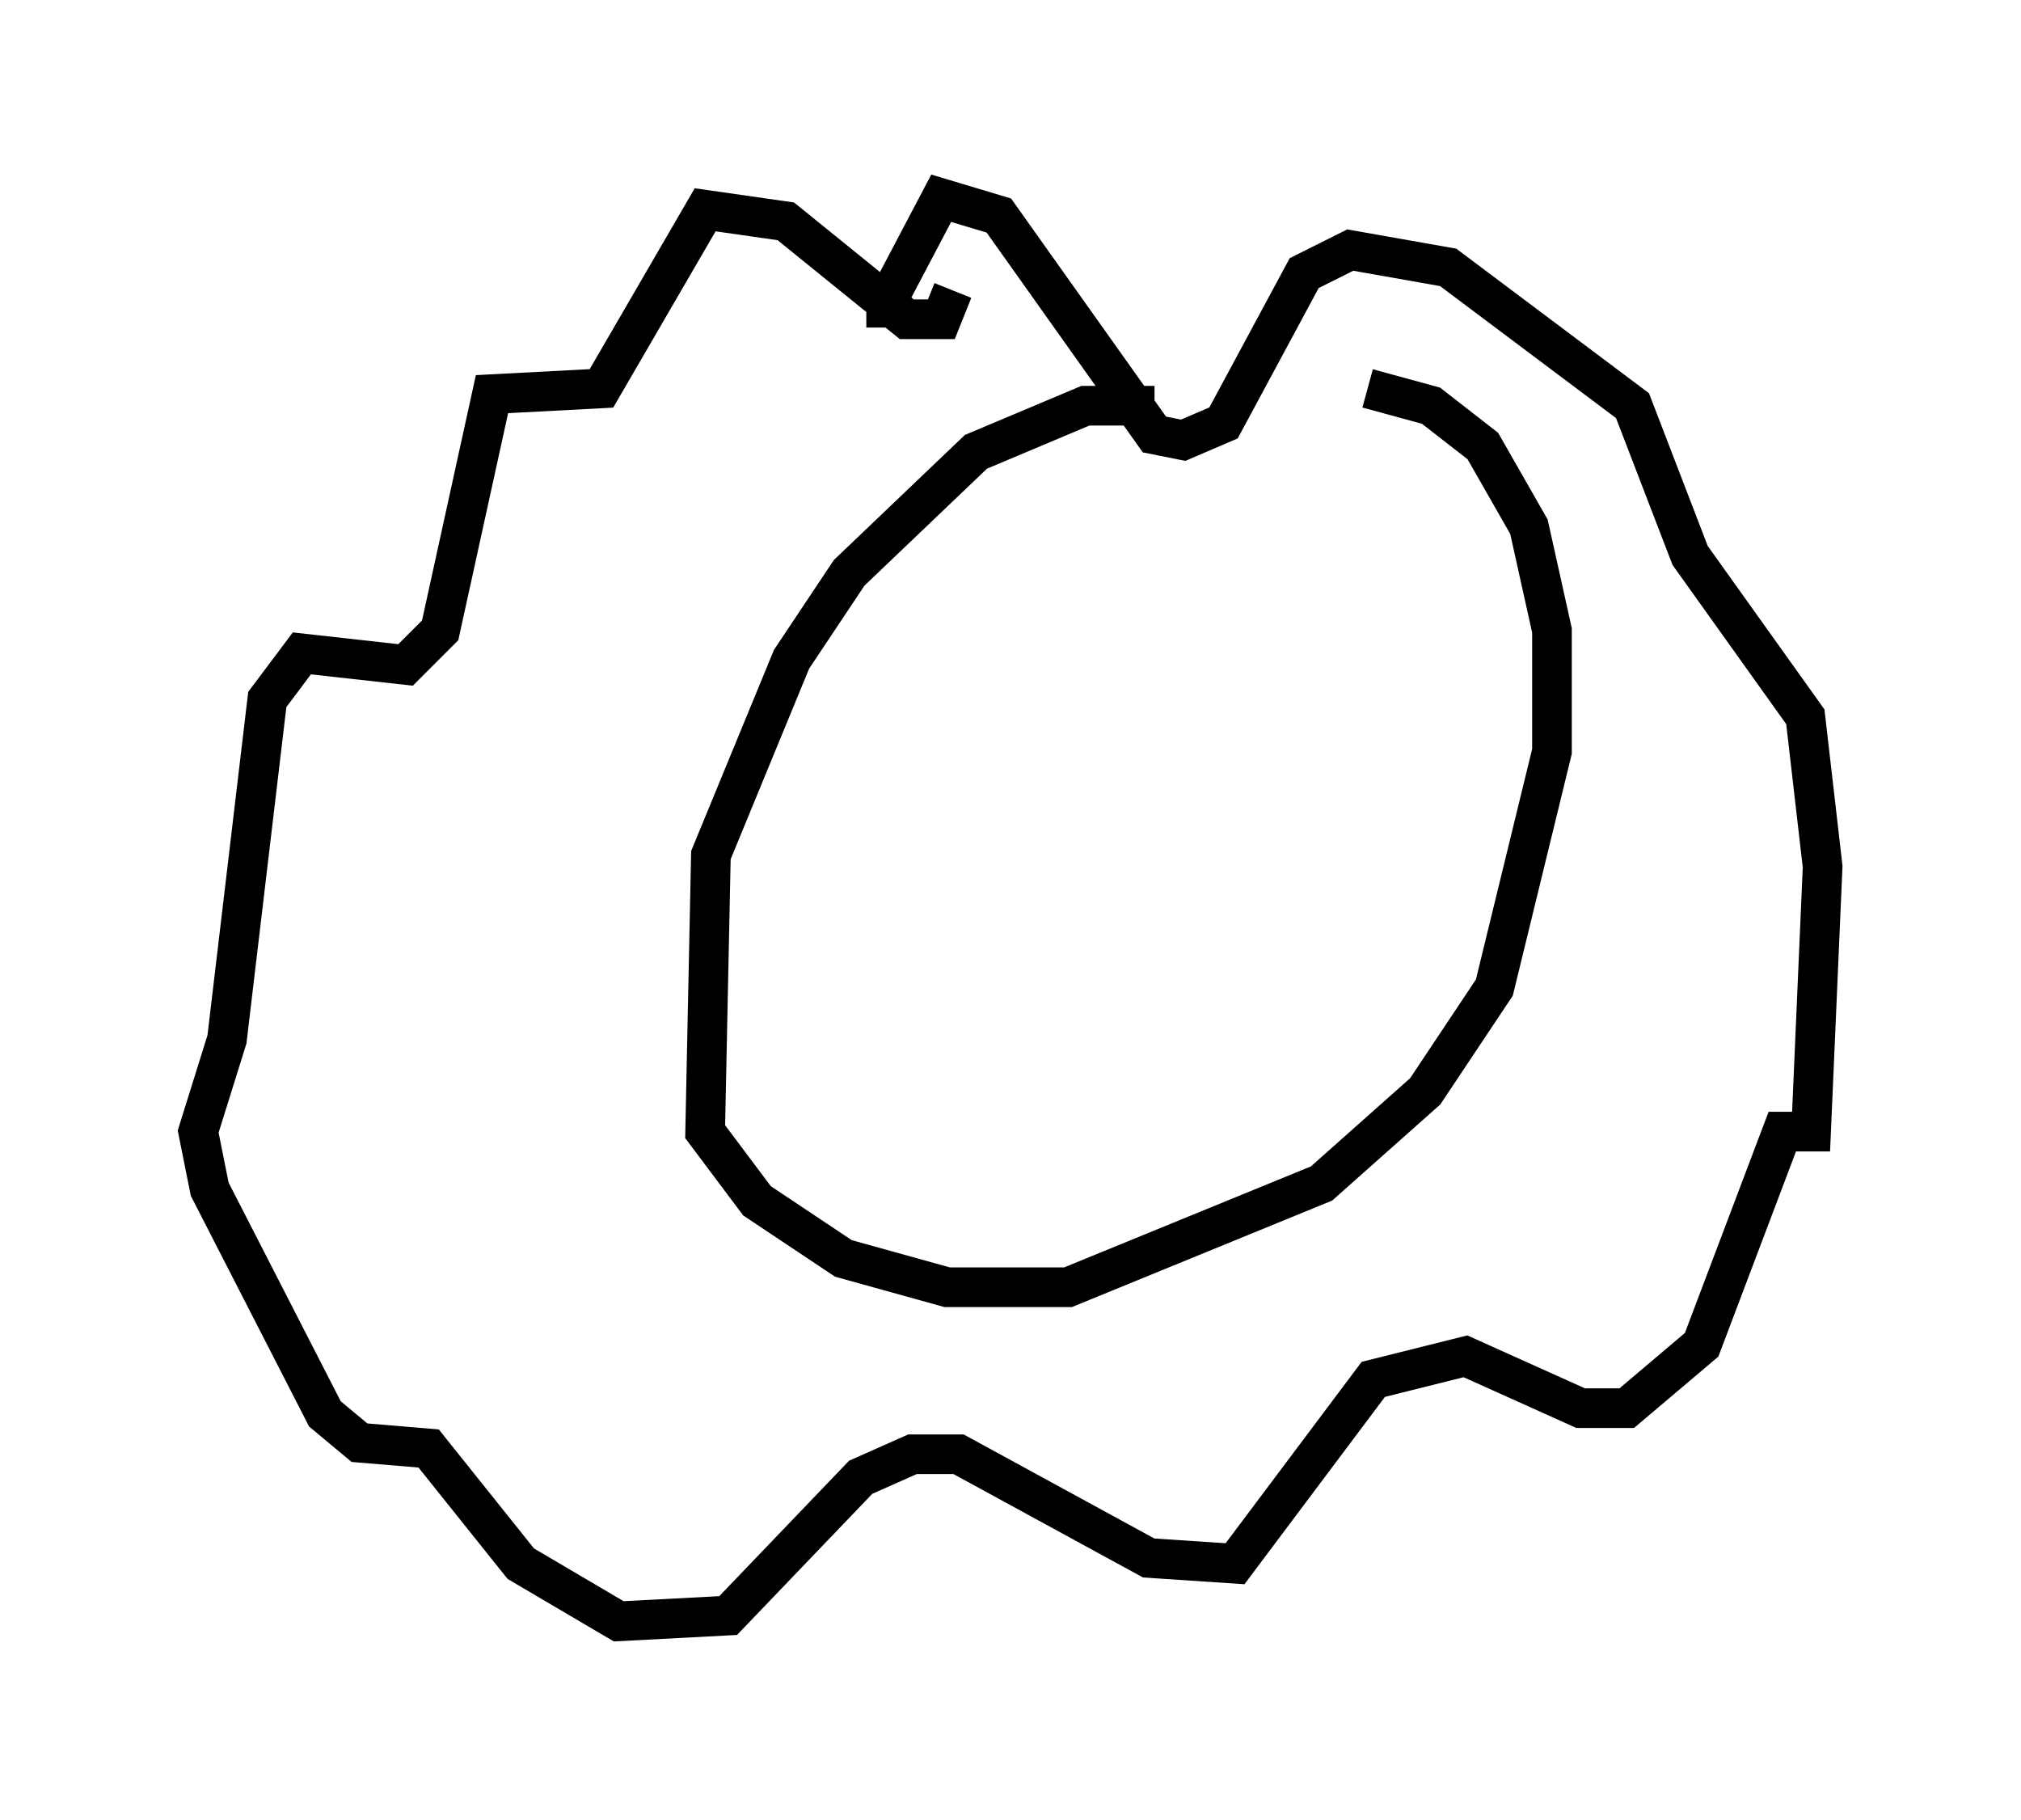 <?xml version="1.0" encoding="utf-8" ?>
<svg baseProfile="full" height="45.877" version="1.1" width="50.961" xmlns="http://www.w3.org/2000/svg" xmlns:ev="http://www.w3.org/2001/xml-events" xmlns:xlink="http://www.w3.org/1999/xlink"><defs /><rect fill="white" height="45.877" width="50.961" x="0" y="0" /><path d="M29.838, 10.665 m-0.726, -0.436 l-1.743, 0.0 -2.76, 1.162 l-3.196, 3.05 -1.453, 2.179 l-2.034, 4.939 -0.145, 6.972 l1.307, 1.743 2.179, 1.453 l2.615, 0.726 3.05, 0.0 l6.391, -2.615 2.615, -2.324 l1.743, -2.615 1.453, -5.955 l0.0, -3.05 -0.581, -2.615 l-1.162, -2.034 -1.307, -1.017 l-1.598, -0.436 m-10.458, -2.469 l-0.291, 0.726 -0.872, 0.0 l-3.05, -2.469 -2.034, -0.291 l-2.615, 4.503 -2.76, 0.145 l-1.307, 5.955 -0.872, 0.872 l-2.615, -0.291 -0.872, 1.162 l-1.017, 8.57 -0.726, 2.324 l0.291, 1.453 2.905, 5.665 l0.872, 0.726 1.743, 0.145 l2.324, 2.905 2.469, 1.453 l2.76, -0.145 3.341, -3.486 l1.307, -0.581 1.162, 0.0 l4.793, 2.615 2.179, 0.145 l3.486, -4.648 2.324, -0.581 l2.905, 1.307 1.162, 0.0 l1.888, -1.598 2.034, -5.374 l0.726, 0.0 0.291, -6.682 l-0.436, -3.777 -2.905, -4.067 l-1.453, -3.777 -4.648, -3.486 l-2.469, -0.436 -1.162, 0.581 l-2.034, 3.777 -1.017, 0.436 l-0.726, -0.145 -3.922, -5.52 l-1.453, -0.436 -1.453, 2.76 l-0.436, 0.0 " fill="none" stroke="black" stroke-width="1" /></svg>